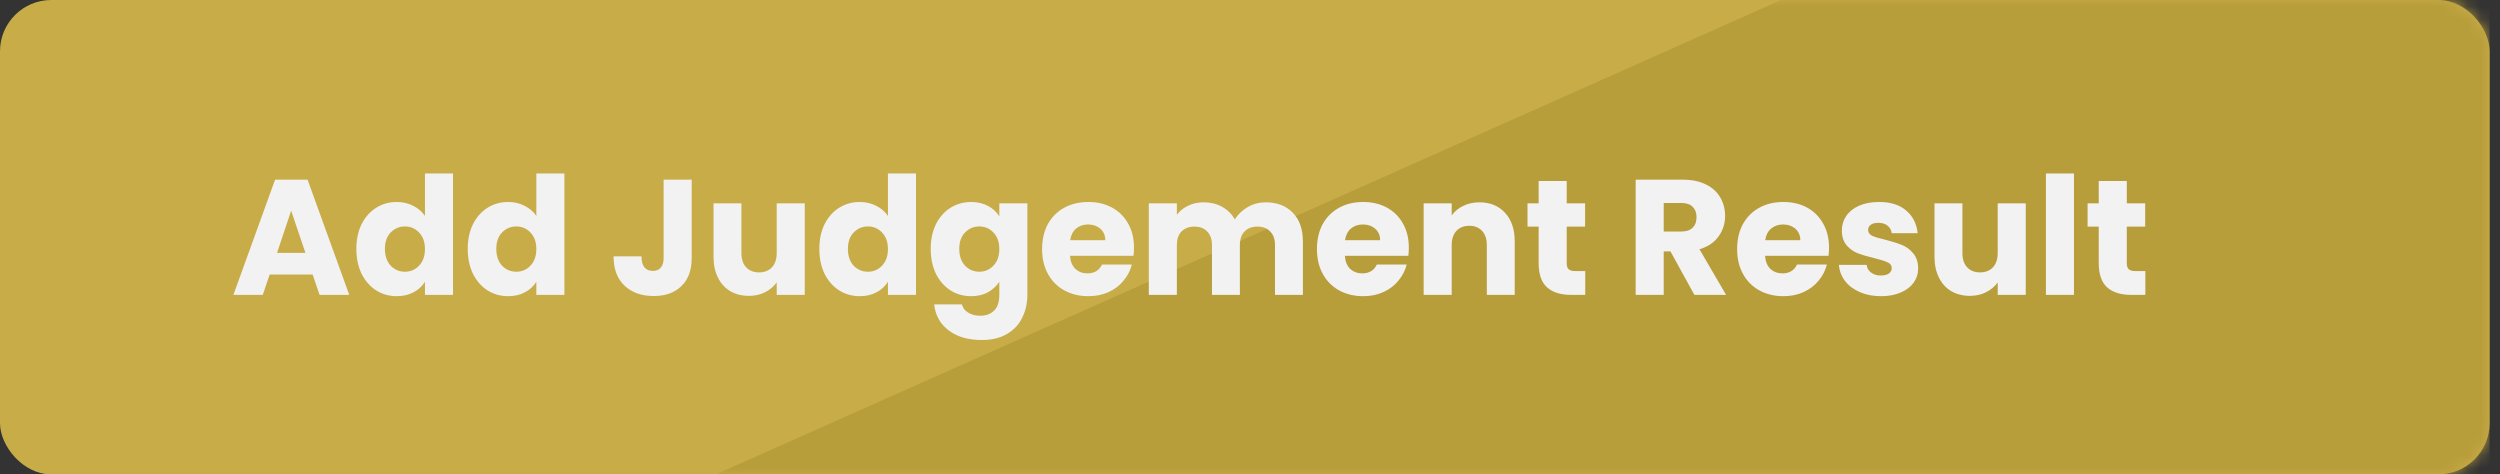 <svg width="195" height="37" viewBox="0 0 195 37" fill="none" xmlns="http://www.w3.org/2000/svg">
<rect x="0" y="0" width="195" height="37" fill="#333333" stroke="none"/>
<rect width="194.191" height="37" rx="4" fill="#C8AC48"/>
<mask id="mask0" mask-type="alpha" maskUnits="userSpaceOnUse" x="0" y="0" width="195" height="37">
<rect width="194.191" height="37" rx="4" fill="#A68C2F"/>
</mask>
<g mask="url(#mask0)">
<path d="M138.924 0L55.839 37H194.191V0H138.924Z" fill="#B89D3B"/>
</g>
<path d="M24.387 21.413H21.034L20.496 23H18.205L21.456 14.014H23.99L27.242 23H24.925L24.387 21.413ZM23.824 19.723L22.71 16.434L21.61 19.723H23.824ZM27.796 19.416C27.796 18.682 27.932 18.038 28.206 17.483C28.487 16.928 28.867 16.502 29.345 16.203C29.823 15.905 30.356 15.755 30.945 15.755C31.414 15.755 31.841 15.853 32.225 16.05C32.617 16.246 32.924 16.51 33.146 16.843V13.528H35.335V23H33.146V21.976C32.941 22.317 32.647 22.59 32.263 22.795C31.888 23 31.448 23.102 30.945 23.102C30.356 23.102 29.823 22.953 29.345 22.654C28.867 22.347 28.487 21.916 28.206 21.362C27.932 20.798 27.796 20.15 27.796 19.416ZM33.146 19.429C33.146 18.883 32.993 18.452 32.685 18.136C32.387 17.82 32.02 17.662 31.585 17.662C31.149 17.662 30.778 17.82 30.471 18.136C30.172 18.443 30.023 18.87 30.023 19.416C30.023 19.962 30.172 20.397 30.471 20.722C30.778 21.037 31.149 21.195 31.585 21.195C32.02 21.195 32.387 21.037 32.685 20.722C32.993 20.406 33.146 19.975 33.146 19.429ZM36.483 19.416C36.483 18.682 36.62 18.038 36.893 17.483C37.175 16.928 37.554 16.502 38.032 16.203C38.51 15.905 39.043 15.755 39.632 15.755C40.102 15.755 40.528 15.853 40.912 16.05C41.305 16.246 41.612 16.51 41.834 16.843V13.528H44.023V23H41.834V21.976C41.629 22.317 41.335 22.59 40.951 22.795C40.575 23 40.136 23.102 39.632 23.102C39.043 23.102 38.51 22.953 38.032 22.654C37.554 22.347 37.175 21.916 36.893 21.362C36.62 20.798 36.483 20.15 36.483 19.416ZM41.834 19.429C41.834 18.883 41.68 18.452 41.373 18.136C41.074 17.82 40.707 17.662 40.272 17.662C39.837 17.662 39.466 17.82 39.159 18.136C38.86 18.443 38.711 18.87 38.711 19.416C38.711 19.962 38.86 20.397 39.159 20.722C39.466 21.037 39.837 21.195 40.272 21.195C40.707 21.195 41.074 21.037 41.373 20.722C41.68 20.406 41.834 19.975 41.834 19.429ZM53.951 14.014V20.133C53.951 21.08 53.682 21.81 53.144 22.322C52.615 22.834 51.898 23.09 50.994 23.09C50.047 23.09 49.287 22.821 48.715 22.283C48.144 21.746 47.858 20.982 47.858 19.992H50.034C50.034 20.367 50.111 20.653 50.264 20.85C50.418 21.037 50.64 21.131 50.93 21.131C51.194 21.131 51.399 21.046 51.544 20.875C51.689 20.704 51.762 20.457 51.762 20.133V14.014H53.951ZM62.771 15.858V23H60.583V22.027C60.361 22.343 60.058 22.599 59.674 22.795C59.298 22.983 58.88 23.077 58.419 23.077C57.873 23.077 57.391 22.957 56.973 22.718C56.555 22.471 56.231 22.117 56 21.656C55.77 21.195 55.655 20.653 55.655 20.03V15.858H57.831V19.736C57.831 20.214 57.954 20.585 58.202 20.85C58.449 21.114 58.782 21.246 59.2 21.246C59.627 21.246 59.964 21.114 60.211 20.85C60.459 20.585 60.583 20.214 60.583 19.736V15.858H62.771ZM63.908 19.416C63.908 18.682 64.045 18.038 64.318 17.483C64.6 16.928 64.979 16.502 65.457 16.203C65.935 15.905 66.468 15.755 67.057 15.755C67.526 15.755 67.953 15.853 68.337 16.05C68.73 16.246 69.037 16.51 69.259 16.843V13.528H71.448V23H69.259V21.976C69.054 22.317 68.76 22.59 68.376 22.795C68 23 67.561 23.102 67.057 23.102C66.468 23.102 65.935 22.953 65.457 22.654C64.979 22.347 64.6 21.916 64.318 21.362C64.045 20.798 63.908 20.15 63.908 19.416ZM69.259 19.429C69.259 18.883 69.105 18.452 68.798 18.136C68.499 17.82 68.132 17.662 67.697 17.662C67.262 17.662 66.891 17.82 66.584 18.136C66.285 18.443 66.136 18.87 66.136 19.416C66.136 19.962 66.285 20.397 66.584 20.722C66.891 21.037 67.262 21.195 67.697 21.195C68.132 21.195 68.499 21.037 68.798 20.722C69.105 20.406 69.259 19.975 69.259 19.429ZM75.745 15.755C76.248 15.755 76.688 15.858 77.063 16.062C77.447 16.267 77.742 16.536 77.946 16.869V15.858H80.135V22.987C80.135 23.644 80.003 24.237 79.738 24.766C79.482 25.304 79.085 25.731 78.548 26.046C78.019 26.362 77.358 26.52 76.564 26.52C75.506 26.52 74.648 26.268 73.991 25.765C73.334 25.27 72.959 24.596 72.865 23.742H75.028C75.096 24.015 75.258 24.229 75.514 24.382C75.77 24.544 76.086 24.626 76.462 24.626C76.914 24.626 77.272 24.493 77.537 24.229C77.81 23.973 77.946 23.559 77.946 22.987V21.976C77.733 22.309 77.439 22.582 77.063 22.795C76.688 23 76.248 23.102 75.745 23.102C75.156 23.102 74.623 22.953 74.145 22.654C73.667 22.347 73.287 21.916 73.005 21.362C72.732 20.798 72.596 20.15 72.596 19.416C72.596 18.682 72.732 18.038 73.005 17.483C73.287 16.928 73.667 16.502 74.145 16.203C74.623 15.905 75.156 15.755 75.745 15.755ZM77.946 19.429C77.946 18.883 77.793 18.452 77.486 18.136C77.187 17.82 76.82 17.662 76.385 17.662C75.95 17.662 75.578 17.82 75.271 18.136C74.972 18.443 74.823 18.87 74.823 19.416C74.823 19.962 74.972 20.397 75.271 20.722C75.578 21.037 75.95 21.195 76.385 21.195C76.82 21.195 77.187 21.037 77.486 20.722C77.793 20.406 77.946 19.975 77.946 19.429ZM88.451 19.314C88.451 19.518 88.439 19.732 88.413 19.954H83.459C83.493 20.397 83.634 20.739 83.882 20.978C84.138 21.208 84.449 21.323 84.816 21.323C85.362 21.323 85.742 21.093 85.955 20.632H88.285C88.165 21.101 87.948 21.524 87.632 21.899C87.325 22.275 86.937 22.569 86.467 22.782C85.998 22.996 85.473 23.102 84.893 23.102C84.193 23.102 83.57 22.953 83.024 22.654C82.478 22.356 82.051 21.929 81.744 21.374C81.437 20.82 81.283 20.171 81.283 19.429C81.283 18.686 81.433 18.038 81.731 17.483C82.039 16.928 82.465 16.502 83.011 16.203C83.558 15.905 84.185 15.755 84.893 15.755C85.584 15.755 86.199 15.9 86.736 16.19C87.274 16.48 87.692 16.894 87.991 17.432C88.298 17.97 88.451 18.597 88.451 19.314ZM86.211 18.738C86.211 18.362 86.083 18.064 85.827 17.842C85.571 17.62 85.251 17.509 84.867 17.509C84.501 17.509 84.189 17.616 83.933 17.829C83.686 18.042 83.532 18.345 83.472 18.738H86.211ZM98.72 15.781C99.607 15.781 100.311 16.05 100.832 16.587C101.361 17.125 101.625 17.872 101.625 18.827V23H99.449V19.122C99.449 18.661 99.326 18.307 99.078 18.059C98.839 17.803 98.506 17.675 98.08 17.675C97.653 17.675 97.316 17.803 97.069 18.059C96.83 18.307 96.71 18.661 96.71 19.122V23H94.534V19.122C94.534 18.661 94.41 18.307 94.163 18.059C93.924 17.803 93.591 17.675 93.165 17.675C92.738 17.675 92.401 17.803 92.153 18.059C91.914 18.307 91.795 18.661 91.795 19.122V23H89.606V15.858H91.795V16.754C92.017 16.455 92.307 16.22 92.665 16.05C93.024 15.87 93.429 15.781 93.881 15.781C94.419 15.781 94.897 15.896 95.315 16.126C95.742 16.357 96.074 16.685 96.313 17.112C96.561 16.72 96.898 16.399 97.325 16.152C97.751 15.905 98.216 15.781 98.72 15.781ZM109.889 19.314C109.889 19.518 109.876 19.732 109.851 19.954H104.897C104.931 20.397 105.072 20.739 105.319 20.978C105.575 21.208 105.887 21.323 106.254 21.323C106.8 21.323 107.18 21.093 107.393 20.632H109.723C109.603 21.101 109.385 21.524 109.07 21.899C108.763 22.275 108.374 22.569 107.905 22.782C107.436 22.996 106.911 23.102 106.331 23.102C105.631 23.102 105.008 22.953 104.462 22.654C103.916 22.356 103.489 21.929 103.182 21.374C102.875 20.82 102.721 20.171 102.721 19.429C102.721 18.686 102.87 18.038 103.169 17.483C103.476 16.928 103.903 16.502 104.449 16.203C104.995 15.905 105.622 15.755 106.331 15.755C107.022 15.755 107.636 15.9 108.174 16.19C108.711 16.48 109.129 16.894 109.428 17.432C109.735 17.97 109.889 18.597 109.889 19.314ZM107.649 18.738C107.649 18.362 107.521 18.064 107.265 17.842C107.009 17.62 106.689 17.509 106.305 17.509C105.938 17.509 105.627 17.616 105.371 17.829C105.123 18.042 104.969 18.345 104.91 18.738H107.649ZM115.396 15.781C116.232 15.781 116.897 16.054 117.392 16.6C117.896 17.138 118.148 17.88 118.148 18.827V23H115.972V19.122C115.972 18.644 115.848 18.273 115.6 18.008C115.353 17.744 115.02 17.611 114.602 17.611C114.184 17.611 113.851 17.744 113.604 18.008C113.356 18.273 113.232 18.644 113.232 19.122V23H111.044V15.858H113.232V16.805C113.454 16.489 113.753 16.242 114.128 16.062C114.504 15.875 114.926 15.781 115.396 15.781ZM123.649 21.144V23H122.536C121.742 23 121.124 22.808 120.68 22.424C120.236 22.032 120.014 21.396 120.014 20.517V17.675H119.144V15.858H120.014V14.117H122.203V15.858H123.637V17.675H122.203V20.542C122.203 20.756 122.254 20.909 122.357 21.003C122.459 21.097 122.63 21.144 122.869 21.144H123.649ZM132.163 23L130.295 19.608H129.77V23H127.581V14.014H131.255C131.963 14.014 132.565 14.138 133.059 14.386C133.563 14.633 133.938 14.974 134.186 15.41C134.433 15.836 134.557 16.314 134.557 16.843C134.557 17.441 134.386 17.974 134.045 18.443C133.712 18.913 133.217 19.245 132.56 19.442L134.634 23H132.163ZM129.77 18.059H131.127C131.528 18.059 131.826 17.961 132.023 17.765C132.227 17.569 132.33 17.291 132.33 16.933C132.33 16.591 132.227 16.323 132.023 16.126C131.826 15.93 131.528 15.832 131.127 15.832H129.77V18.059ZM142.664 19.314C142.664 19.518 142.651 19.732 142.626 19.954H137.672C137.706 20.397 137.847 20.739 138.094 20.978C138.35 21.208 138.662 21.323 139.029 21.323C139.575 21.323 139.955 21.093 140.168 20.632H142.498C142.378 21.101 142.16 21.524 141.845 21.899C141.538 22.275 141.149 22.569 140.68 22.782C140.211 22.996 139.686 23.102 139.106 23.102C138.406 23.102 137.783 22.953 137.237 22.654C136.691 22.356 136.264 21.929 135.957 21.374C135.65 20.82 135.496 20.171 135.496 19.429C135.496 18.686 135.645 18.038 135.944 17.483C136.251 16.928 136.678 16.502 137.224 16.203C137.77 15.905 138.397 15.755 139.106 15.755C139.797 15.755 140.411 15.9 140.949 16.19C141.486 16.48 141.904 16.894 142.203 17.432C142.51 17.97 142.664 18.597 142.664 19.314ZM140.424 18.738C140.424 18.362 140.296 18.064 140.04 17.842C139.784 17.62 139.464 17.509 139.08 17.509C138.713 17.509 138.402 17.616 138.146 17.829C137.898 18.042 137.744 18.345 137.685 18.738H140.424ZM146.724 23.102C146.101 23.102 145.547 22.996 145.06 22.782C144.574 22.569 144.19 22.279 143.908 21.912C143.627 21.537 143.469 21.118 143.435 20.658H145.598C145.623 20.905 145.739 21.106 145.943 21.259C146.148 21.413 146.4 21.49 146.699 21.49C146.972 21.49 147.181 21.438 147.326 21.336C147.479 21.225 147.556 21.084 147.556 20.914C147.556 20.709 147.45 20.559 147.236 20.466C147.023 20.363 146.677 20.252 146.199 20.133C145.687 20.013 145.261 19.89 144.919 19.762C144.578 19.625 144.284 19.416 144.036 19.134C143.789 18.844 143.665 18.456 143.665 17.97C143.665 17.56 143.776 17.189 143.998 16.856C144.228 16.515 144.561 16.246 144.996 16.05C145.44 15.853 145.965 15.755 146.571 15.755C147.467 15.755 148.171 15.977 148.683 16.421C149.203 16.864 149.502 17.453 149.579 18.187H147.556C147.522 17.94 147.411 17.744 147.223 17.598C147.044 17.453 146.805 17.381 146.507 17.381C146.251 17.381 146.054 17.432 145.918 17.534C145.781 17.628 145.713 17.761 145.713 17.931C145.713 18.136 145.82 18.29 146.033 18.392C146.255 18.494 146.596 18.597 147.057 18.699C147.586 18.836 148.017 18.972 148.35 19.109C148.683 19.237 148.973 19.45 149.22 19.749C149.476 20.039 149.608 20.431 149.617 20.926C149.617 21.345 149.498 21.72 149.259 22.053C149.028 22.377 148.691 22.633 148.247 22.821C147.812 23.009 147.304 23.102 146.724 23.102ZM158.009 15.858V23H155.82V22.027C155.598 22.343 155.295 22.599 154.911 22.795C154.536 22.983 154.118 23.077 153.657 23.077C153.111 23.077 152.629 22.957 152.211 22.718C151.792 22.471 151.468 22.117 151.238 21.656C151.007 21.195 150.892 20.653 150.892 20.03V15.858H153.068V19.736C153.068 20.214 153.192 20.585 153.439 20.85C153.687 21.114 154.02 21.246 154.438 21.246C154.864 21.246 155.201 21.114 155.449 20.85C155.696 20.585 155.82 20.214 155.82 19.736V15.858H158.009ZM161.77 13.528V23H159.581V13.528H161.77ZM167.337 21.144V23H166.223C165.43 23 164.811 22.808 164.367 22.424C163.924 22.032 163.702 21.396 163.702 20.517V17.675H162.831V15.858H163.702V14.117H165.891V15.858H167.324V17.675H165.891V20.542C165.891 20.756 165.942 20.909 166.044 21.003C166.147 21.097 166.317 21.144 166.556 21.144H167.337Z" fill="#F2F2F2"/>
</svg>
